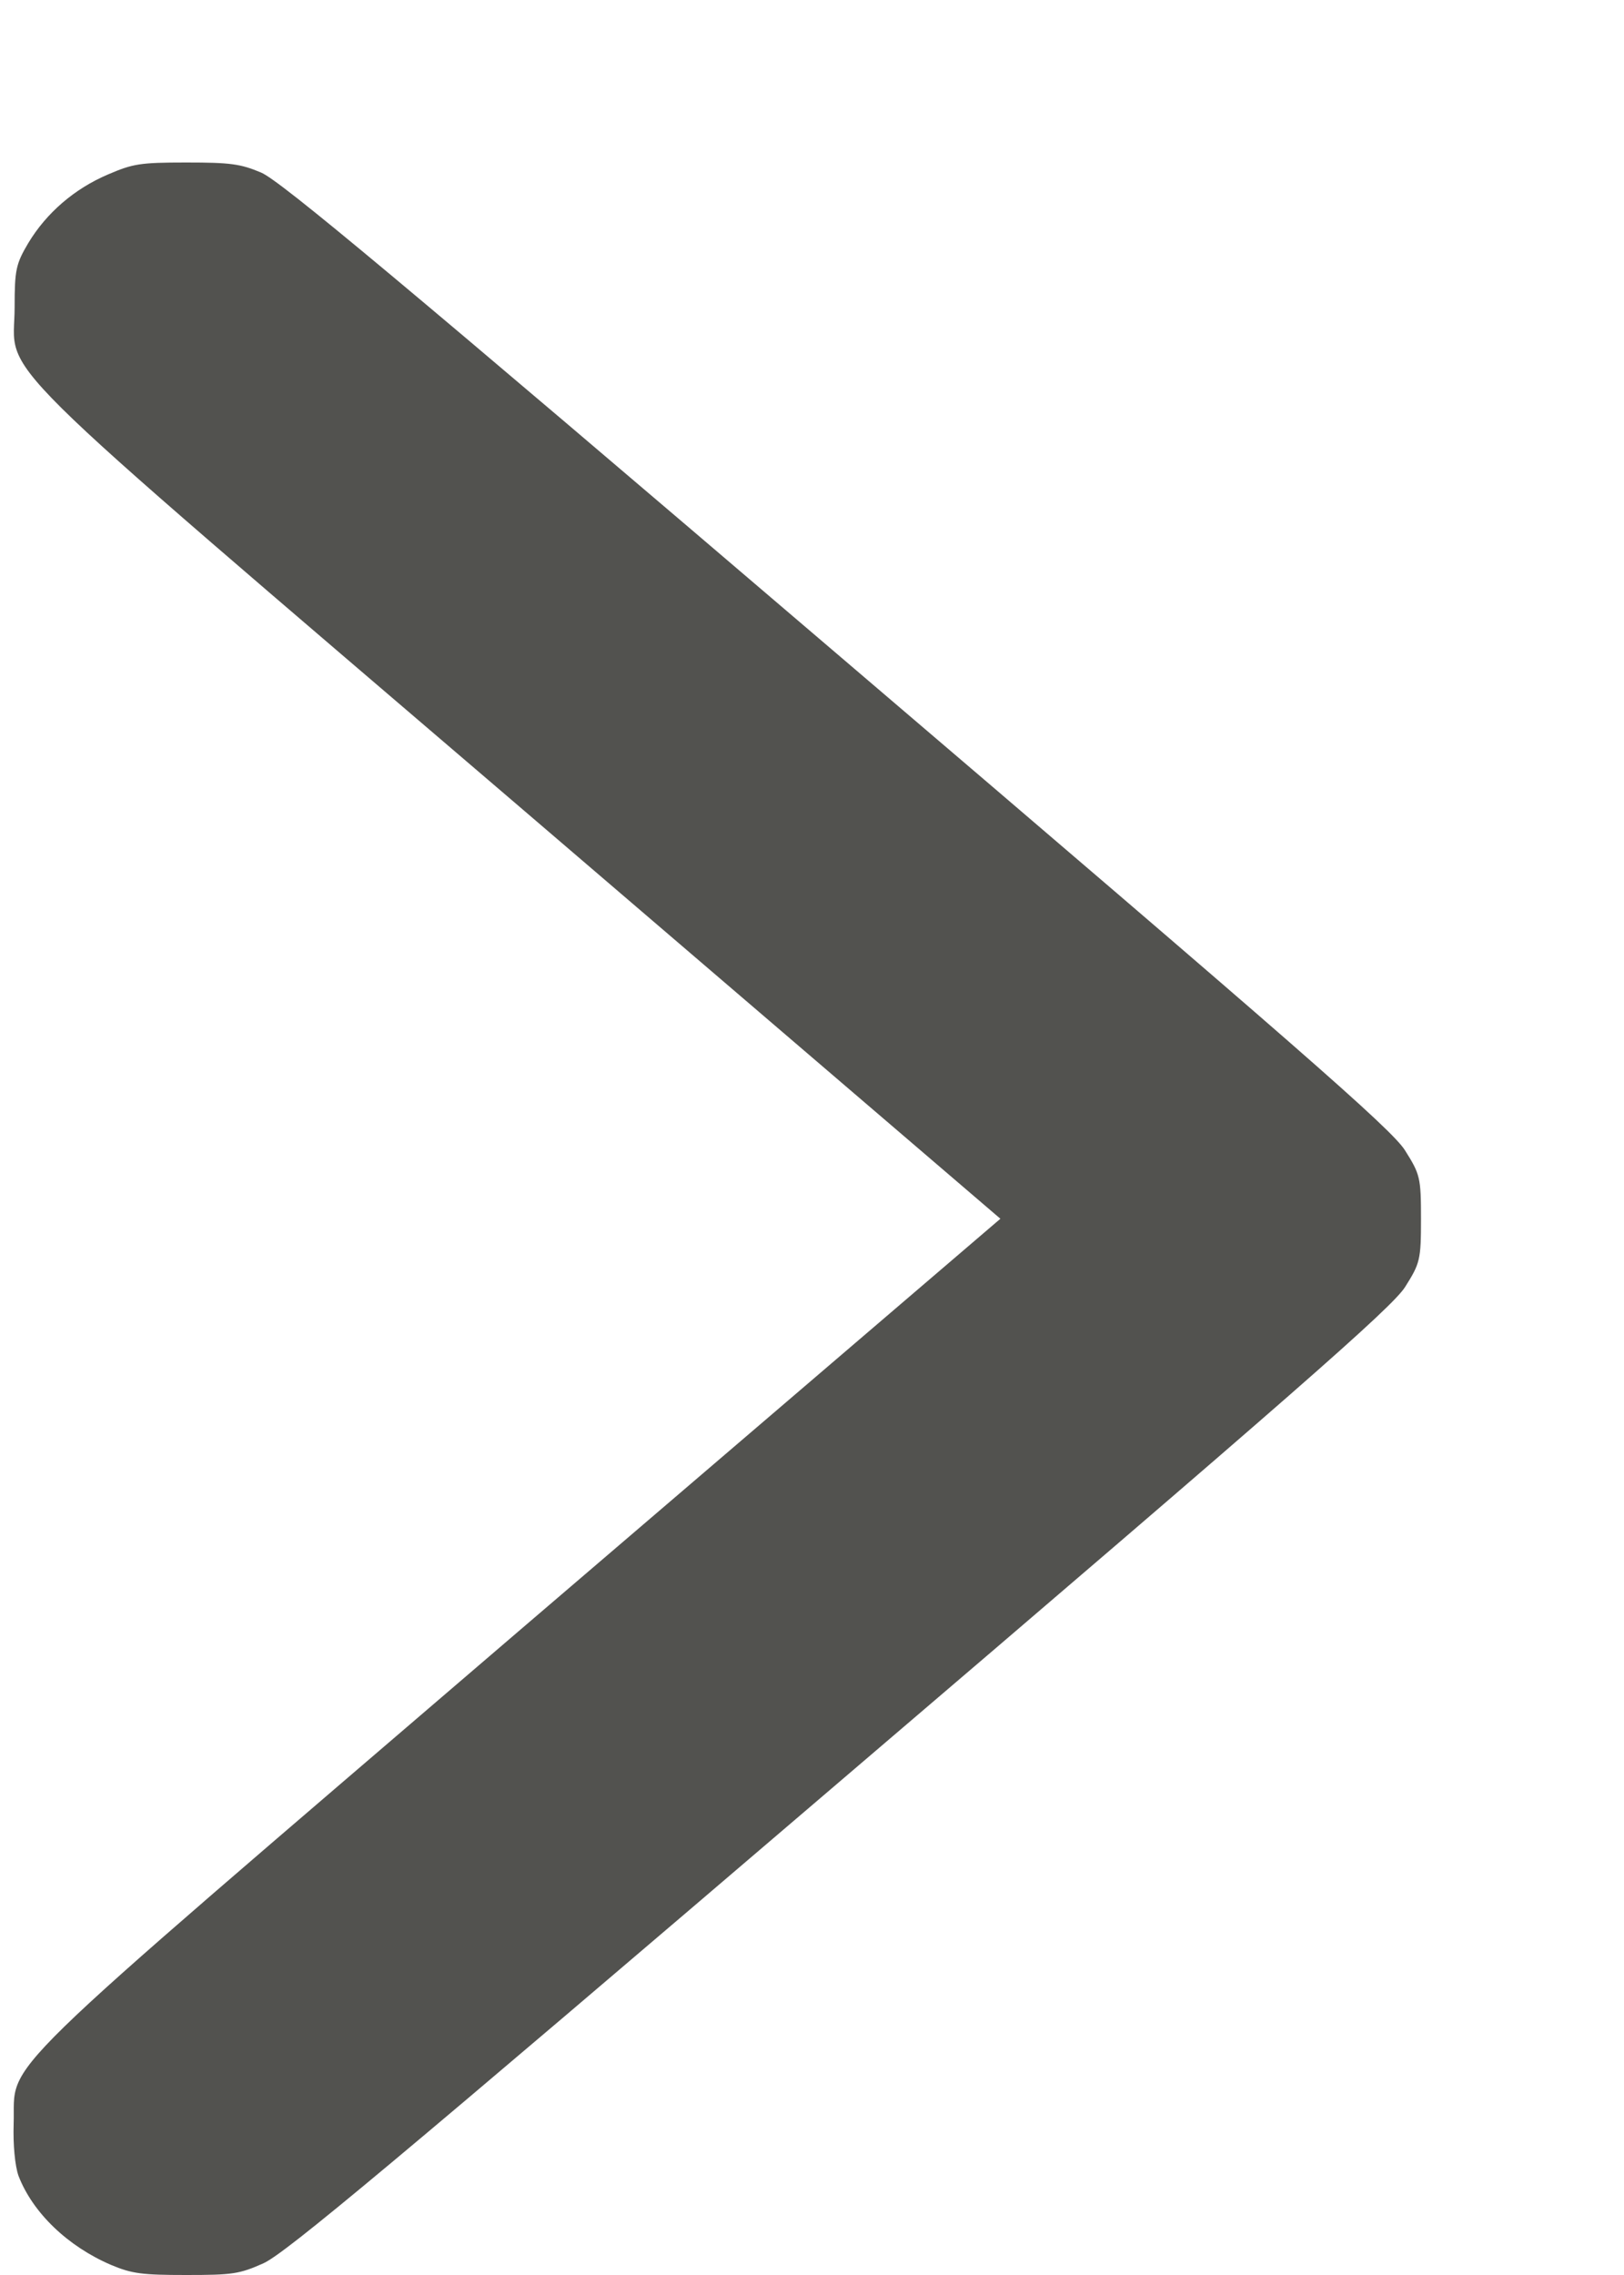 <svg width="5" height="7" viewBox="0 0 5 7" fill="none" xmlns="http://www.w3.org/2000/svg">
<path d="M0.057 6.695C0.101 6.809 0.209 6.912 0.342 6.969C0.406 6.996 0.438 7 0.573 7C0.716 7 0.737 6.997 0.811 6.964C0.878 6.934 1.21 6.657 2.585 5.482C3.991 4.282 4.286 4.023 4.326 3.96C4.372 3.887 4.375 3.877 4.375 3.75C4.375 3.623 4.372 3.613 4.326 3.54C4.286 3.475 3.993 3.22 2.577 2.012C1.229 0.861 0.863 0.556 0.804 0.531C0.74 0.504 0.709 0.5 0.573 0.5C0.43 0.5 0.409 0.504 0.332 0.537C0.229 0.581 0.143 0.655 0.087 0.748C0.049 0.812 0.045 0.831 0.045 0.945C0.045 1.168 -0.085 1.041 1.598 2.481L3.08 3.75L1.598 5.018C-0.065 6.444 0.049 6.331 0.042 6.536C0.04 6.599 0.046 6.664 0.057 6.695Z" fill="#52524F"/>
</svg>
